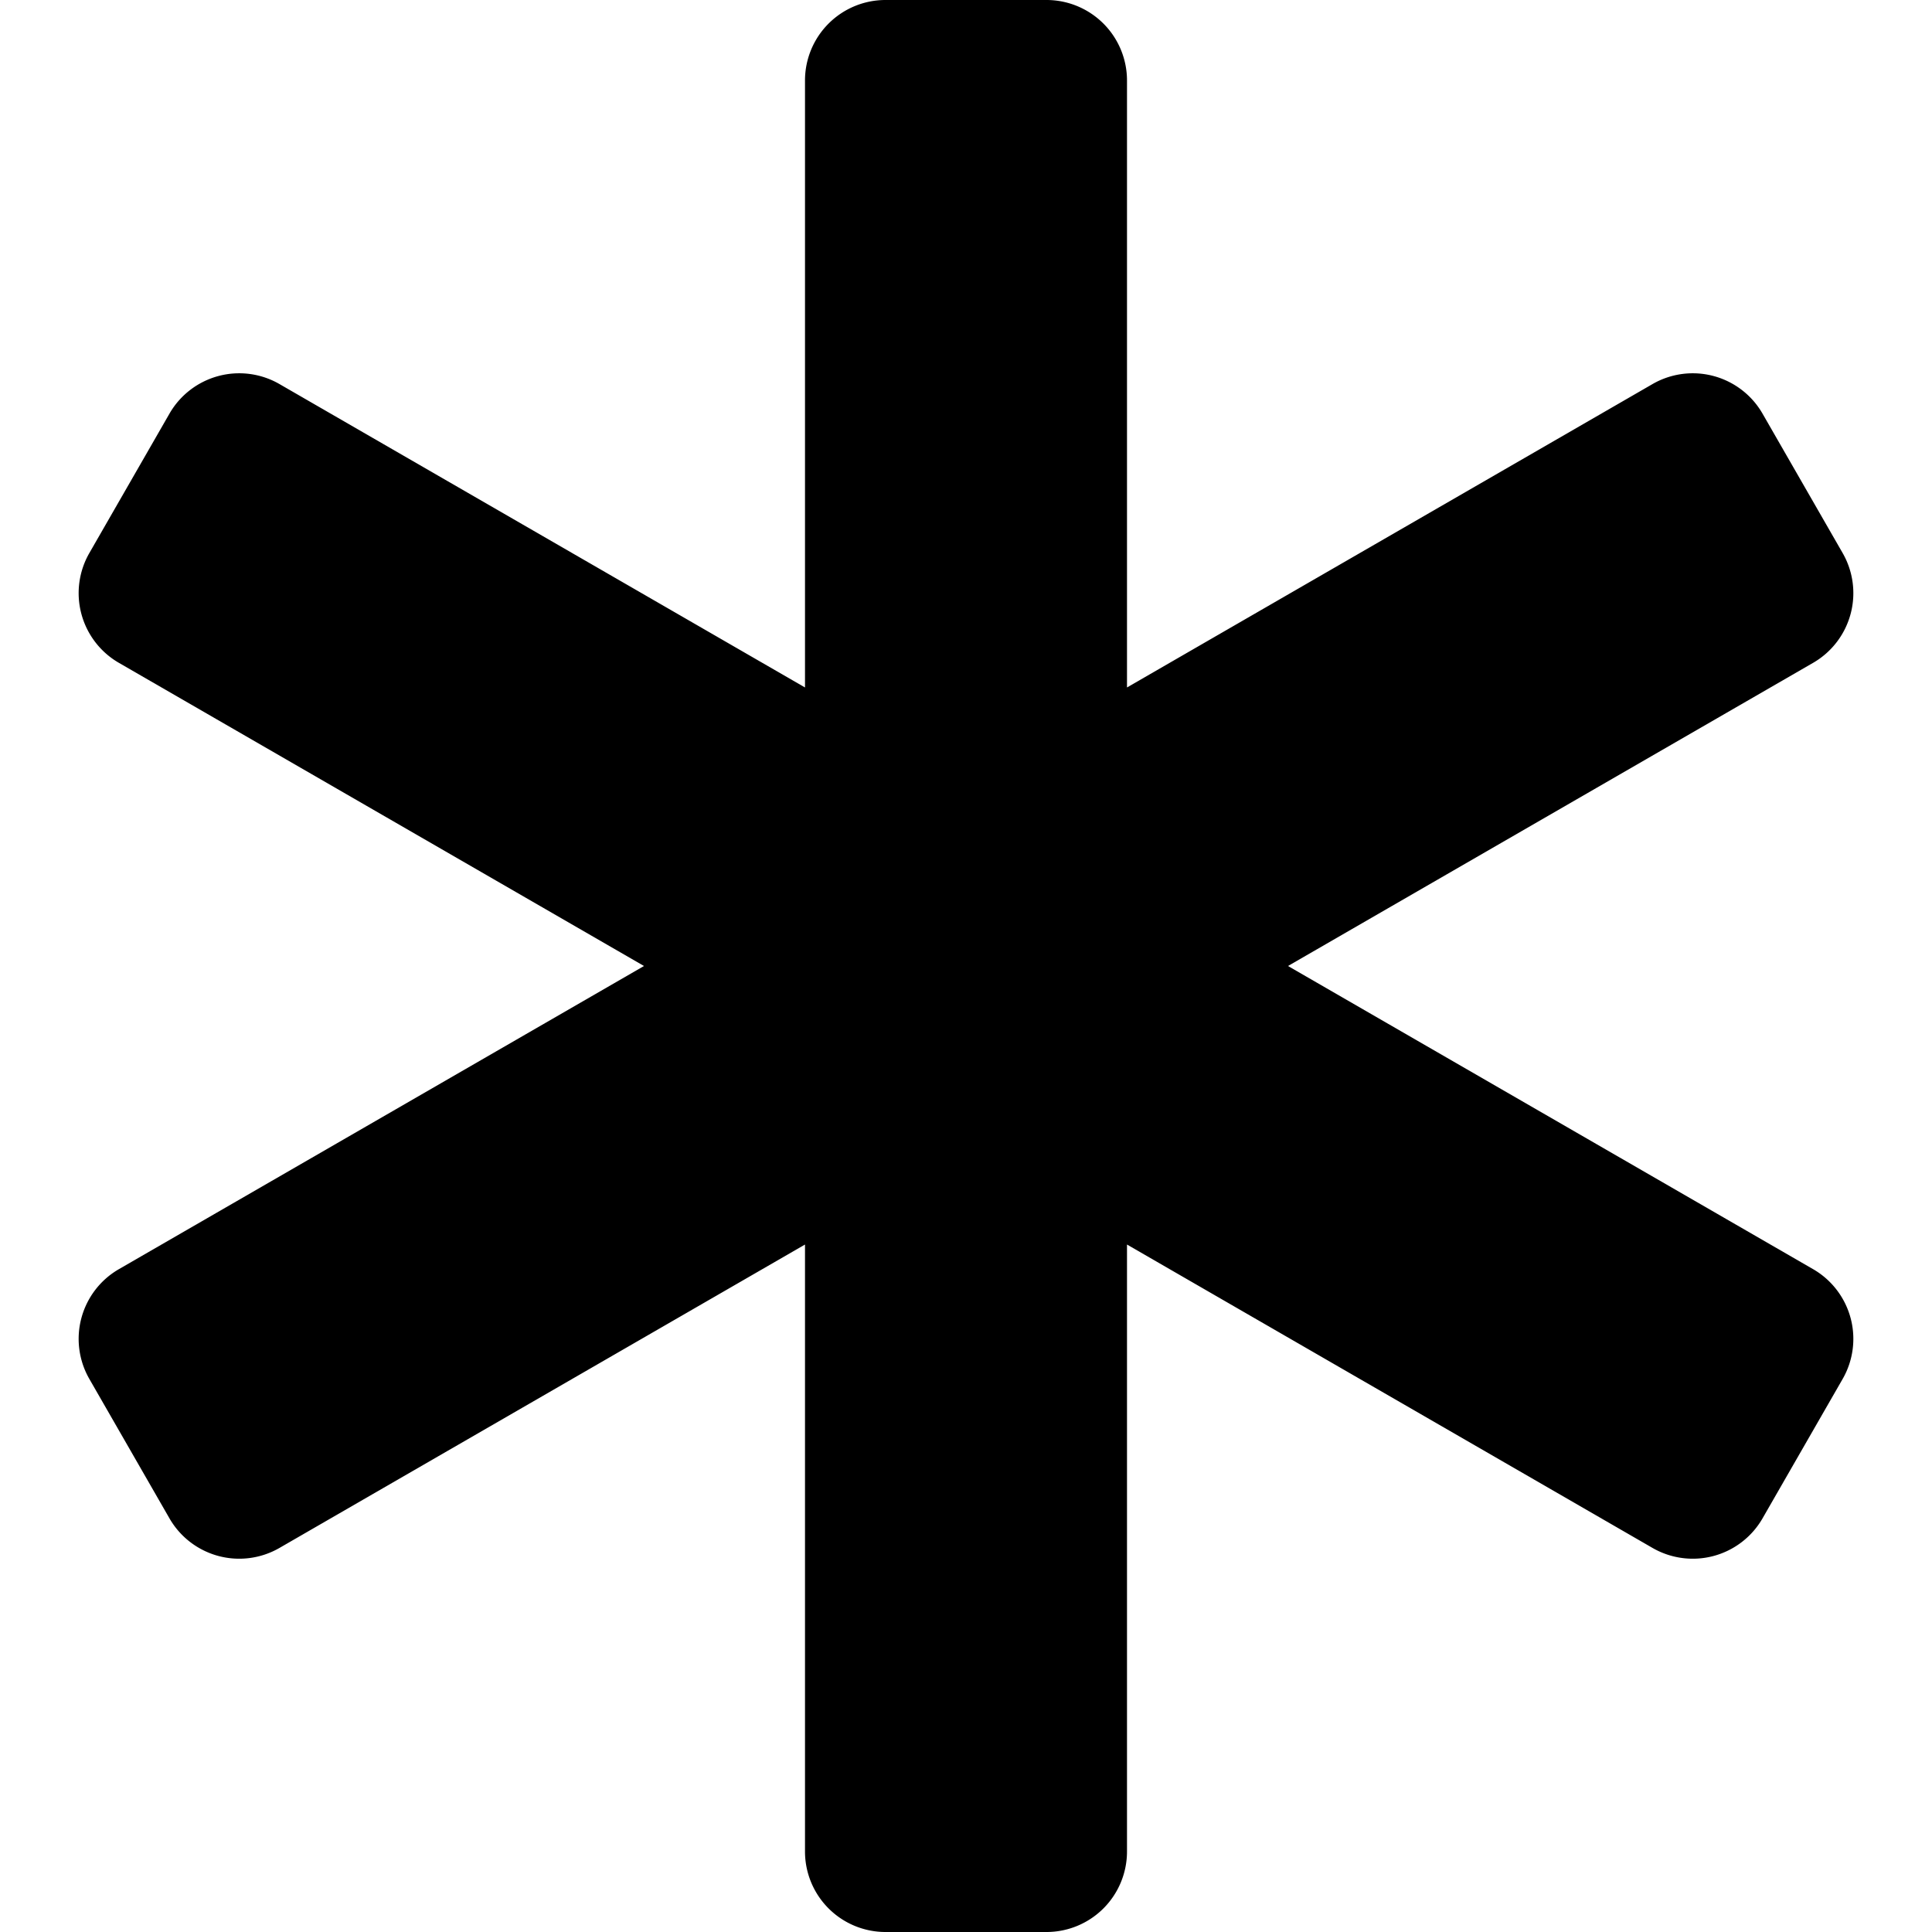 <svg xmlns="http://www.w3.org/2000/svg" viewBox="0 0 24 24"><title>star-of-life</title><g id="star-of-life"><path d="M22.53,15.77,16,12l6.53-3.77a1,1,0,0,0,.36-1.36l-1-1.74a1,1,0,0,0-1.36-.36L14,8.54V1a1,1,0,0,0-1-1H11a1,1,0,0,0-1,1V8.54L3.47,4.77a1,1,0,0,0-1.36.36l-1,1.74a1,1,0,0,0,.36,1.36L8,12,1.47,15.77a1,1,0,0,0-.36,1.36l1,1.74a1,1,0,0,0,1.36.36L10,15.46V23a1,1,0,0,0,1,1h2a1,1,0,0,0,1-1V15.46l6.53,3.77a1,1,0,0,0,1.36-.36l1-1.74A1,1,0,0,0,22.53,15.77Z"/></g></svg>